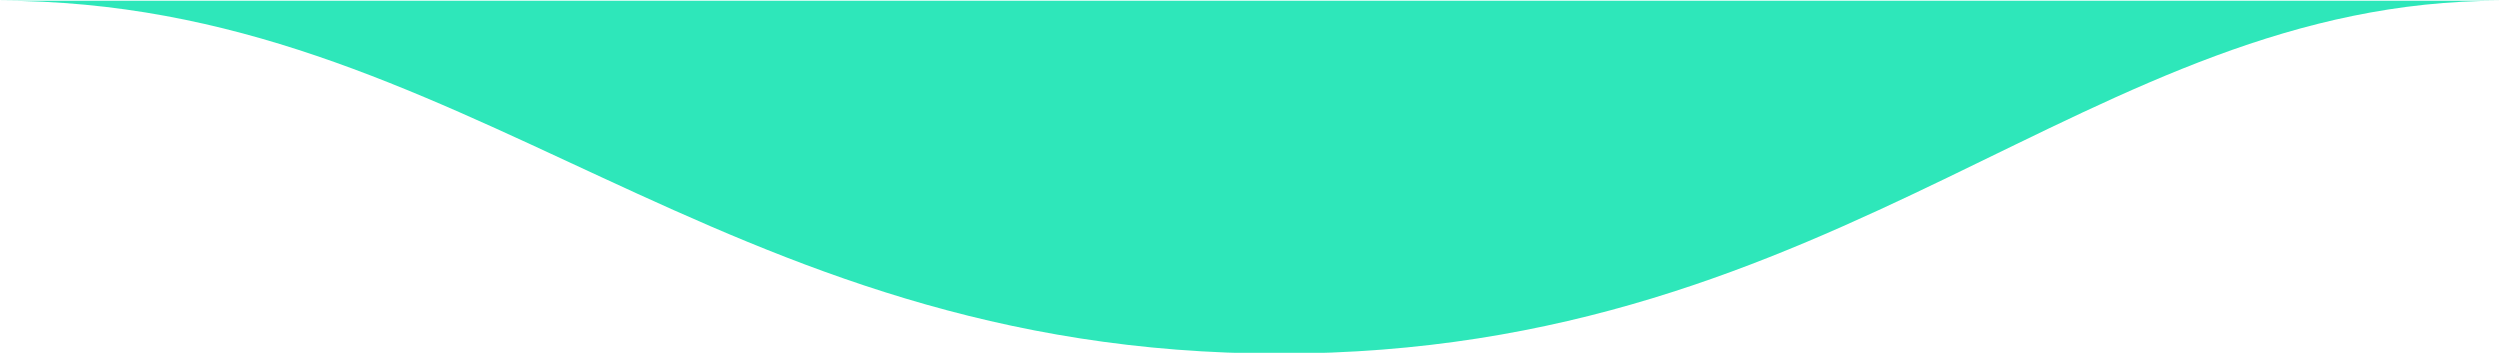 <?xml version="1.0" encoding="UTF-8" standalone="no"?>
<svg
   xmlns:dc="http://purl.org/dc/elements/1.1/"
   xmlns:cc="http://creativecommons.org/ns#"
   xmlns:rdf="http://www.w3.org/1999/02/22-rdf-syntax-ns#"
   xmlns:svg="http://www.w3.org/2000/svg"
   xmlns="http://www.w3.org/2000/svg"
   xmlns:sodipodi="http://sodipodi.sourceforge.net/DTD/sodipodi-0.dtd"
   xmlns:inkscape="http://www.inkscape.org/namespaces/inkscape"
   width="662.5"
   height="93.5"
   viewBox="0 0 662.5 93.5"
   fill="none"
   version="1.1"
   id="svg114"
   sodipodi:docname="Vector10.svg"
   inkscape:version="1.0.2 (e86c870879, 2021-01-15)">
  <defs
     id="defs118" />
  <sodipodi:namedview
     pagecolor="#ffffff"
     bordercolor="#666666"
     borderopacity="1"
     objecttolerance="10"
     gridtolerance="10"
     guidetolerance="10"
     inkscape:pageopacity="0"
     inkscape:pageshadow="2"
     inkscape:window-width="1920"
     inkscape:window-height="1025"
     id="namedview116"
     showgrid="false"
     inkscape:zoom="1.8129713"
     inkscape:cx="331.5"
     inkscape:cy="99.5"
     inkscape:window-x="0"
     inkscape:window-y="55"
     inkscape:window-maximized="0"
     inkscape:current-layer="svg114"
     inkscape:document-rotation="0"
     units="px"
     height="93.5in" />
  <path
     d="M 339,93.7 C 188.5,93.7 123.5,0.2 0,0.2 v 0 h 662.5 v 0 c -109,0 -173,93.5 -323.5,93.5 z"
     fill="#2ee7ba"
     id="path112"
     sodipodi:nodetypes="sccccs"
     style="stroke-width:1" />
</svg>
